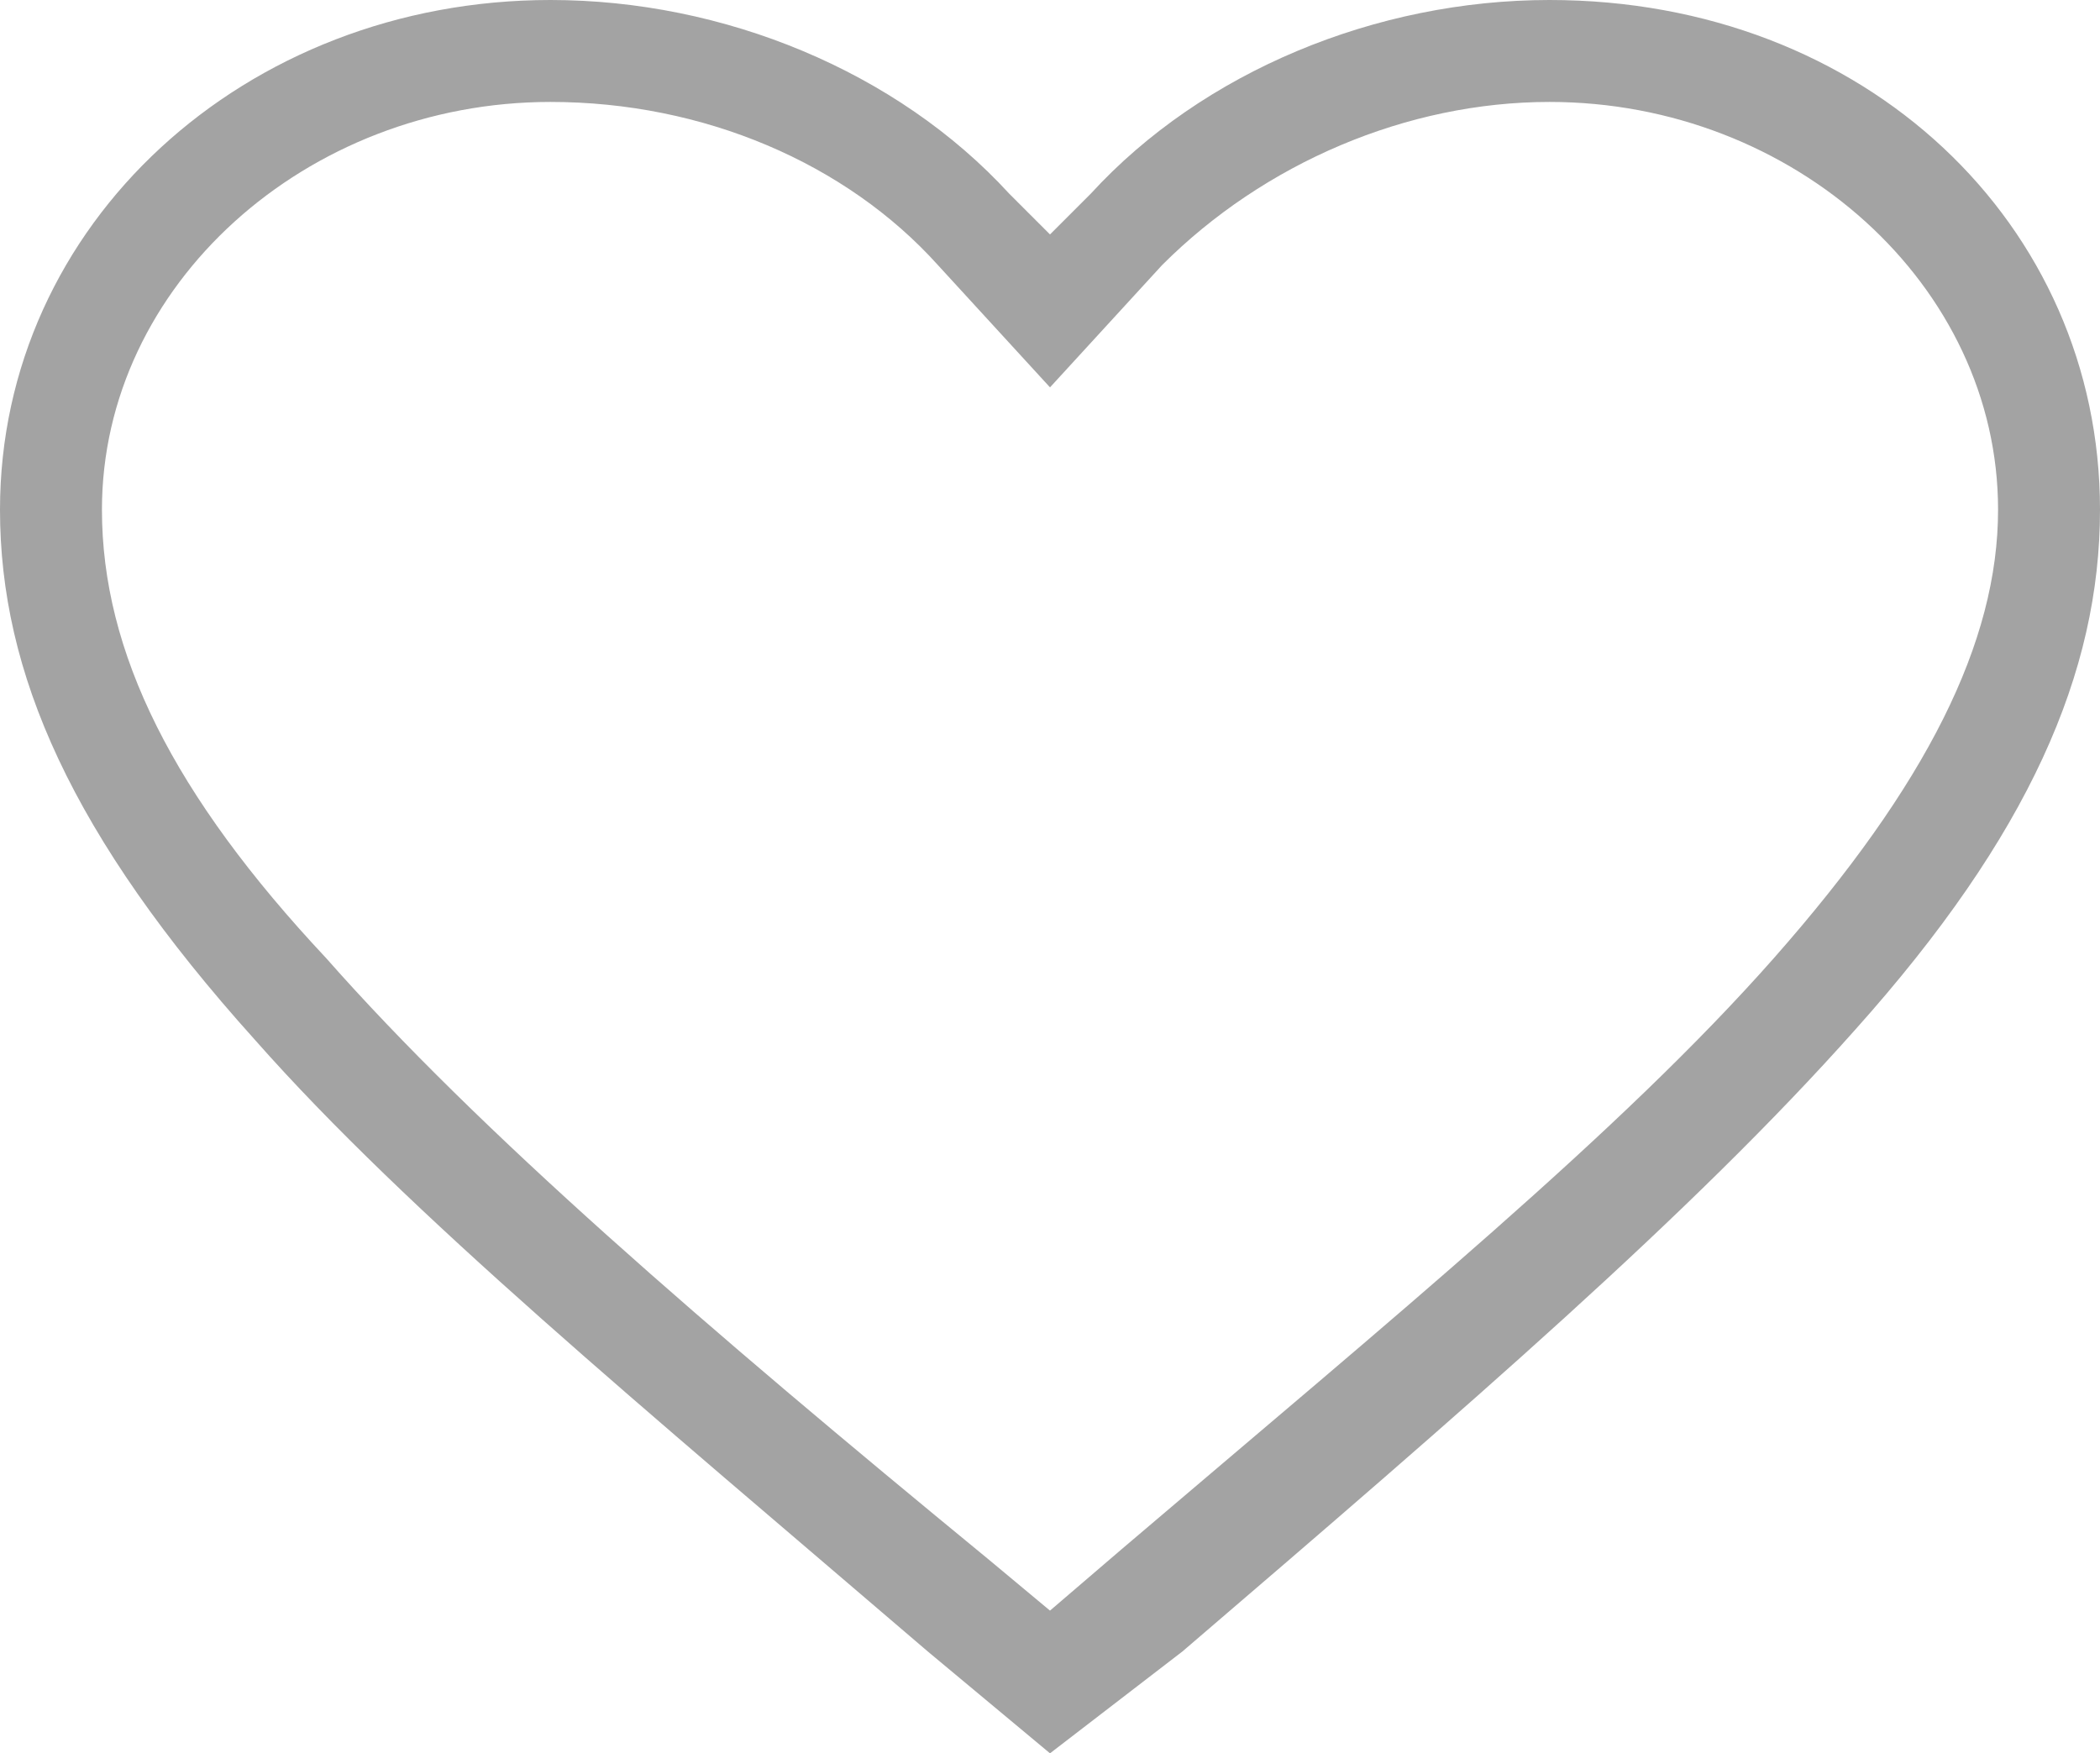 <?xml version="1.0" encoding="utf-8"?>
<!-- Generator: Adobe Illustrator 21.1.0, SVG Export Plug-In . SVG Version: 6.00 Build 0)  -->
<svg version="1.1" id="Layer_1" xmlns="http://www.w3.org/2000/svg" xmlns:xlink="http://www.w3.org/1999/xlink" x="0px" y="0px"
	 viewBox="0 0 20.6 17.2" style="enable-background:new 0 0 20.6 17.2;" xml:space="preserve">
<style type="text/css">
	.st0{fill:#A3A3A3;}
</style>
<g>
	<path class="st0" d="M10.3,17.2l-1.2-1c-2.8-2.4-5.1-4.3-6.6-6C0.7,8.2,0,6.6,0,5c0-2.8,2.4-5,5.4-5c1.7,0,3.4,0.7,4.5,1.9l0.4,0.4
		l0.4-0.4C11.8,0.7,13.5,0,15.2,0c3.1,0,5.4,2.2,5.4,5c0,1.6-0.7,3.2-2.4,5.1c-1.6,1.8-3.8,3.7-6.6,6.1L10.3,17.2z M5.4,1
		C3,1,1,2.8,1,5c0,1.4,0.7,2.8,2.2,4.4c1.5,1.7,3.7,3.6,6.5,5.9l0,0l0.6,0.5l0.7-0.6c2.7-2.3,4.9-4.1,6.4-5.8
		c1.5-1.7,2.2-3.1,2.2-4.4c0-2.2-2-4-4.4-4c-1.4,0-2.8,0.6-3.8,1.6l-1.1,1.2L9.2,2.6C8.3,1.6,6.9,1,5.4,1z"/>
</g>
</svg>
